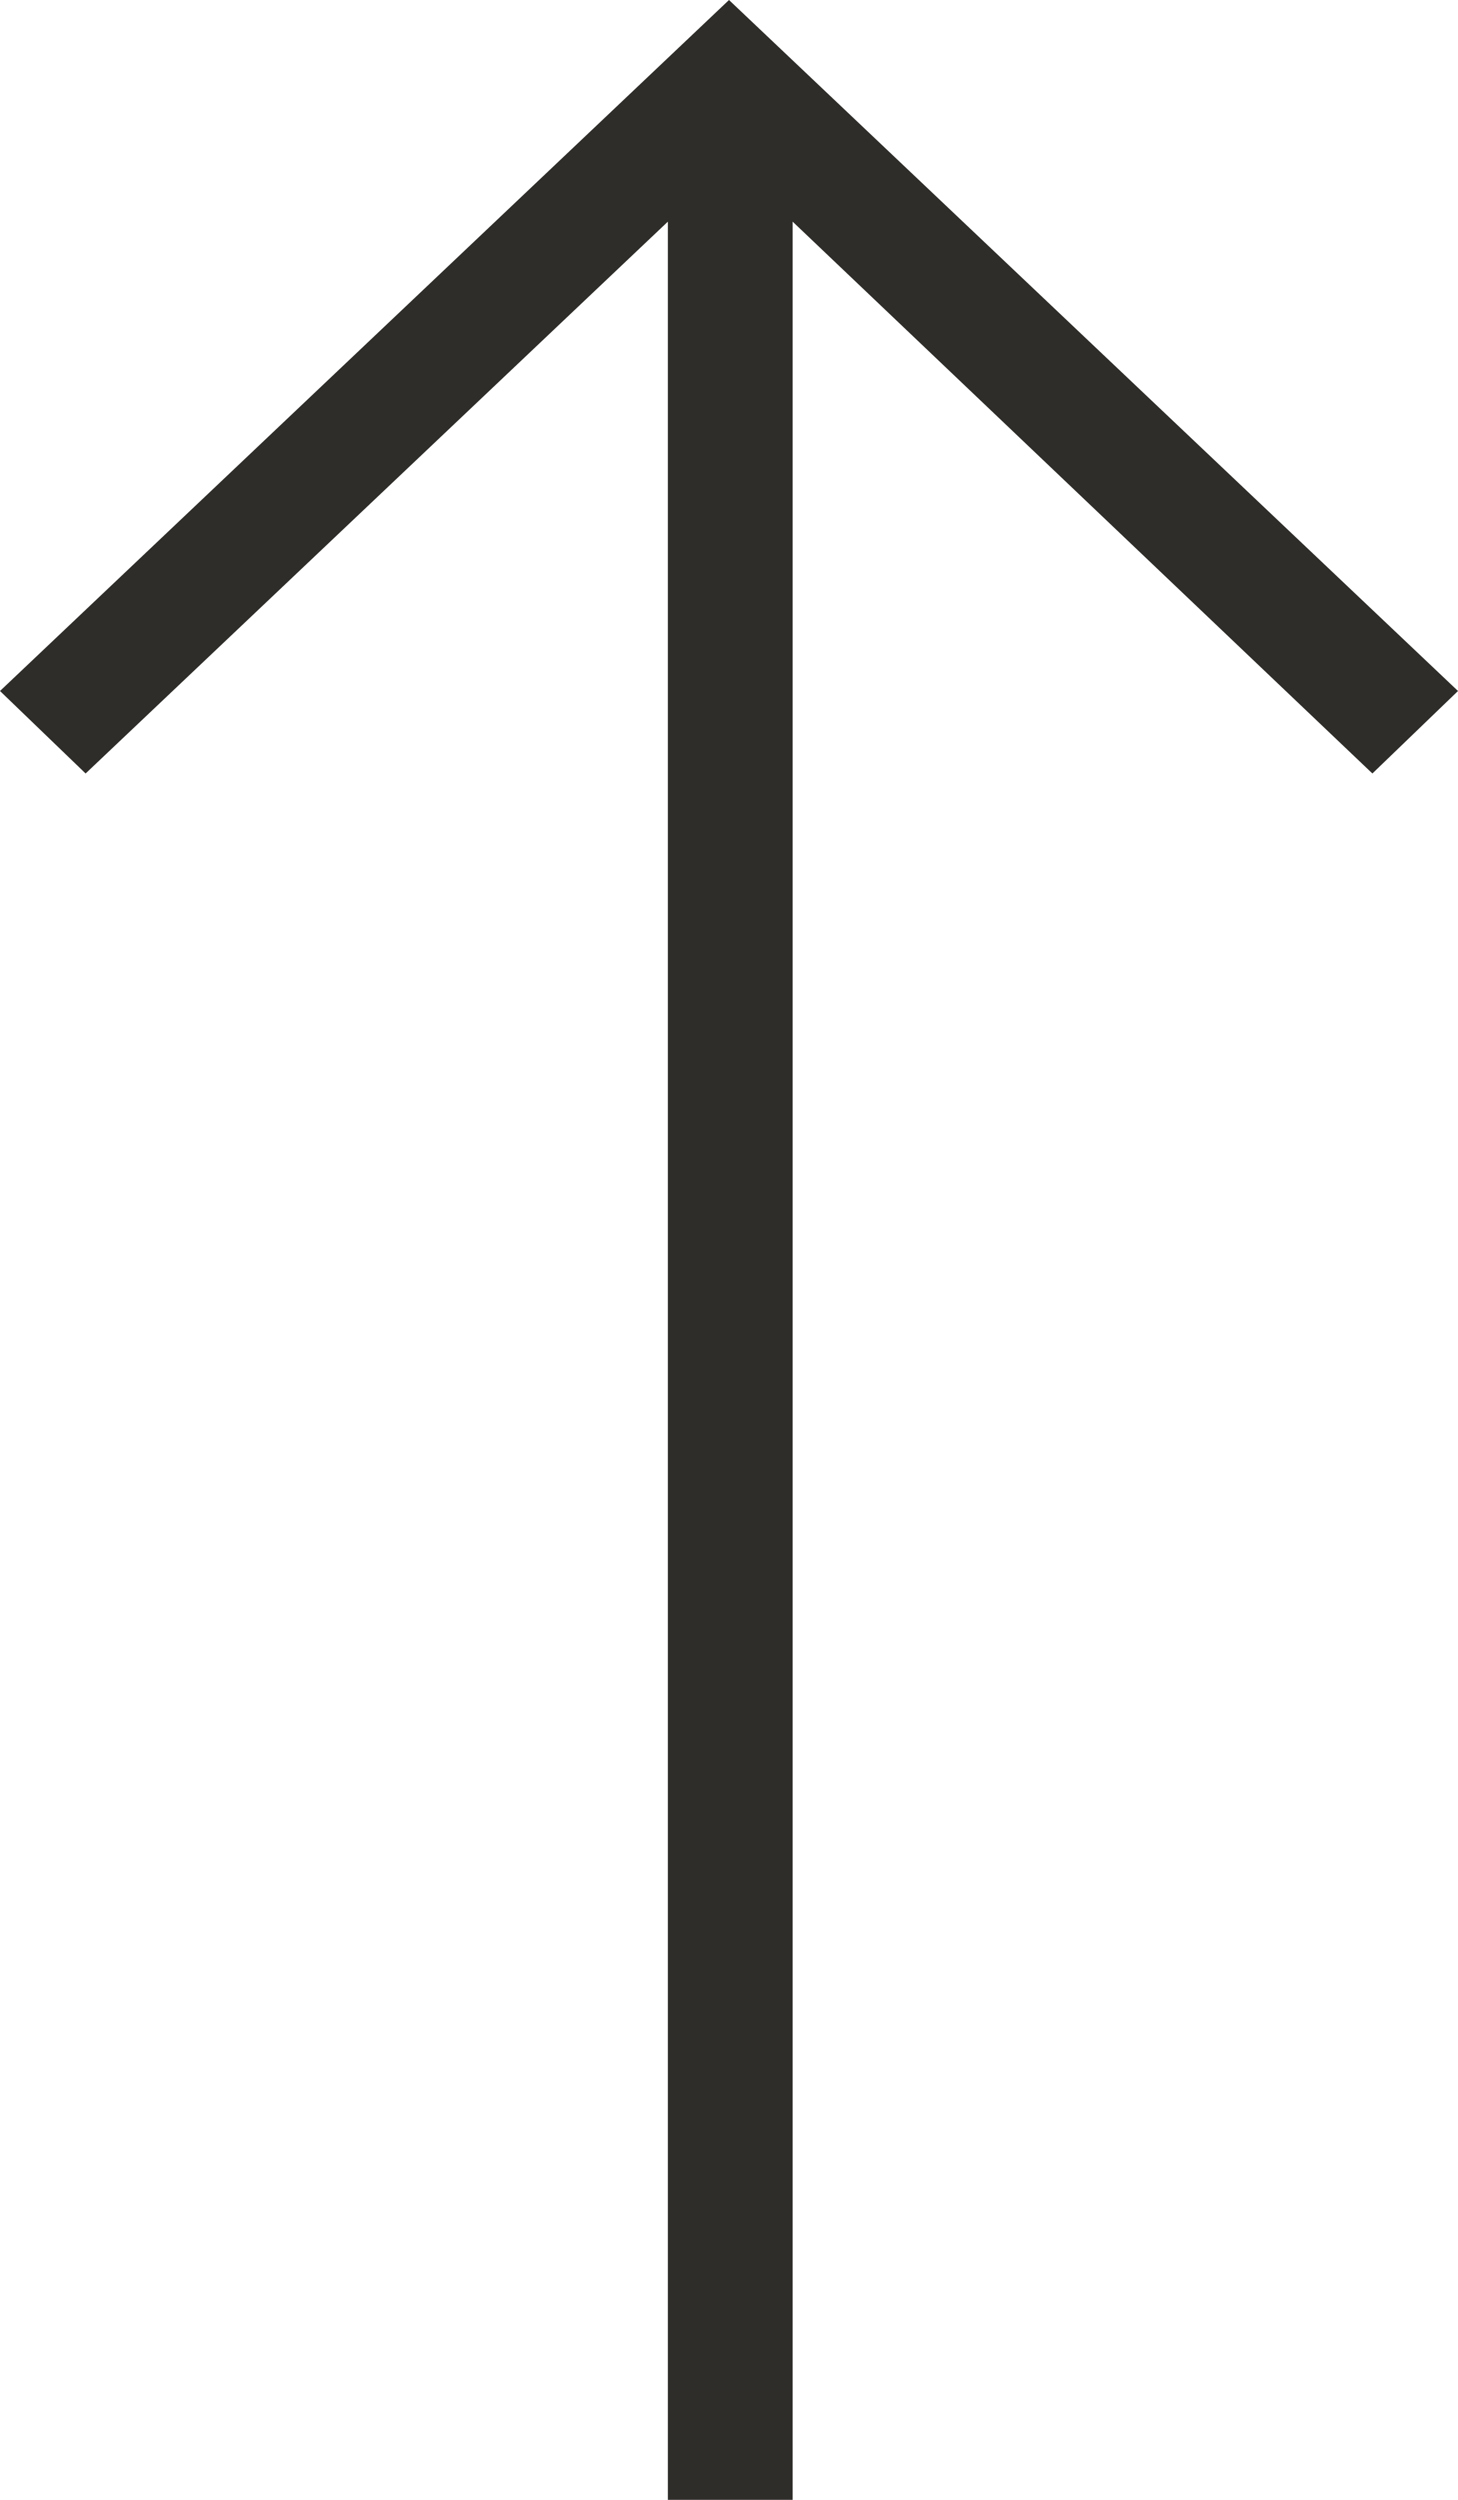 <svg width="14" height="24" viewBox="0 0 14 24" fill="none" xmlns="http://www.w3.org/2000/svg">
<path d="M0.822 7.426L-7.59094e-07 6.634L7 -3.0598e-07L14 6.634L13.178 7.426L7.611 2.128L7.611 24L6.413 24L6.413 2.128L0.822 7.426Z" fill="#2E2D29"/>
</svg>
